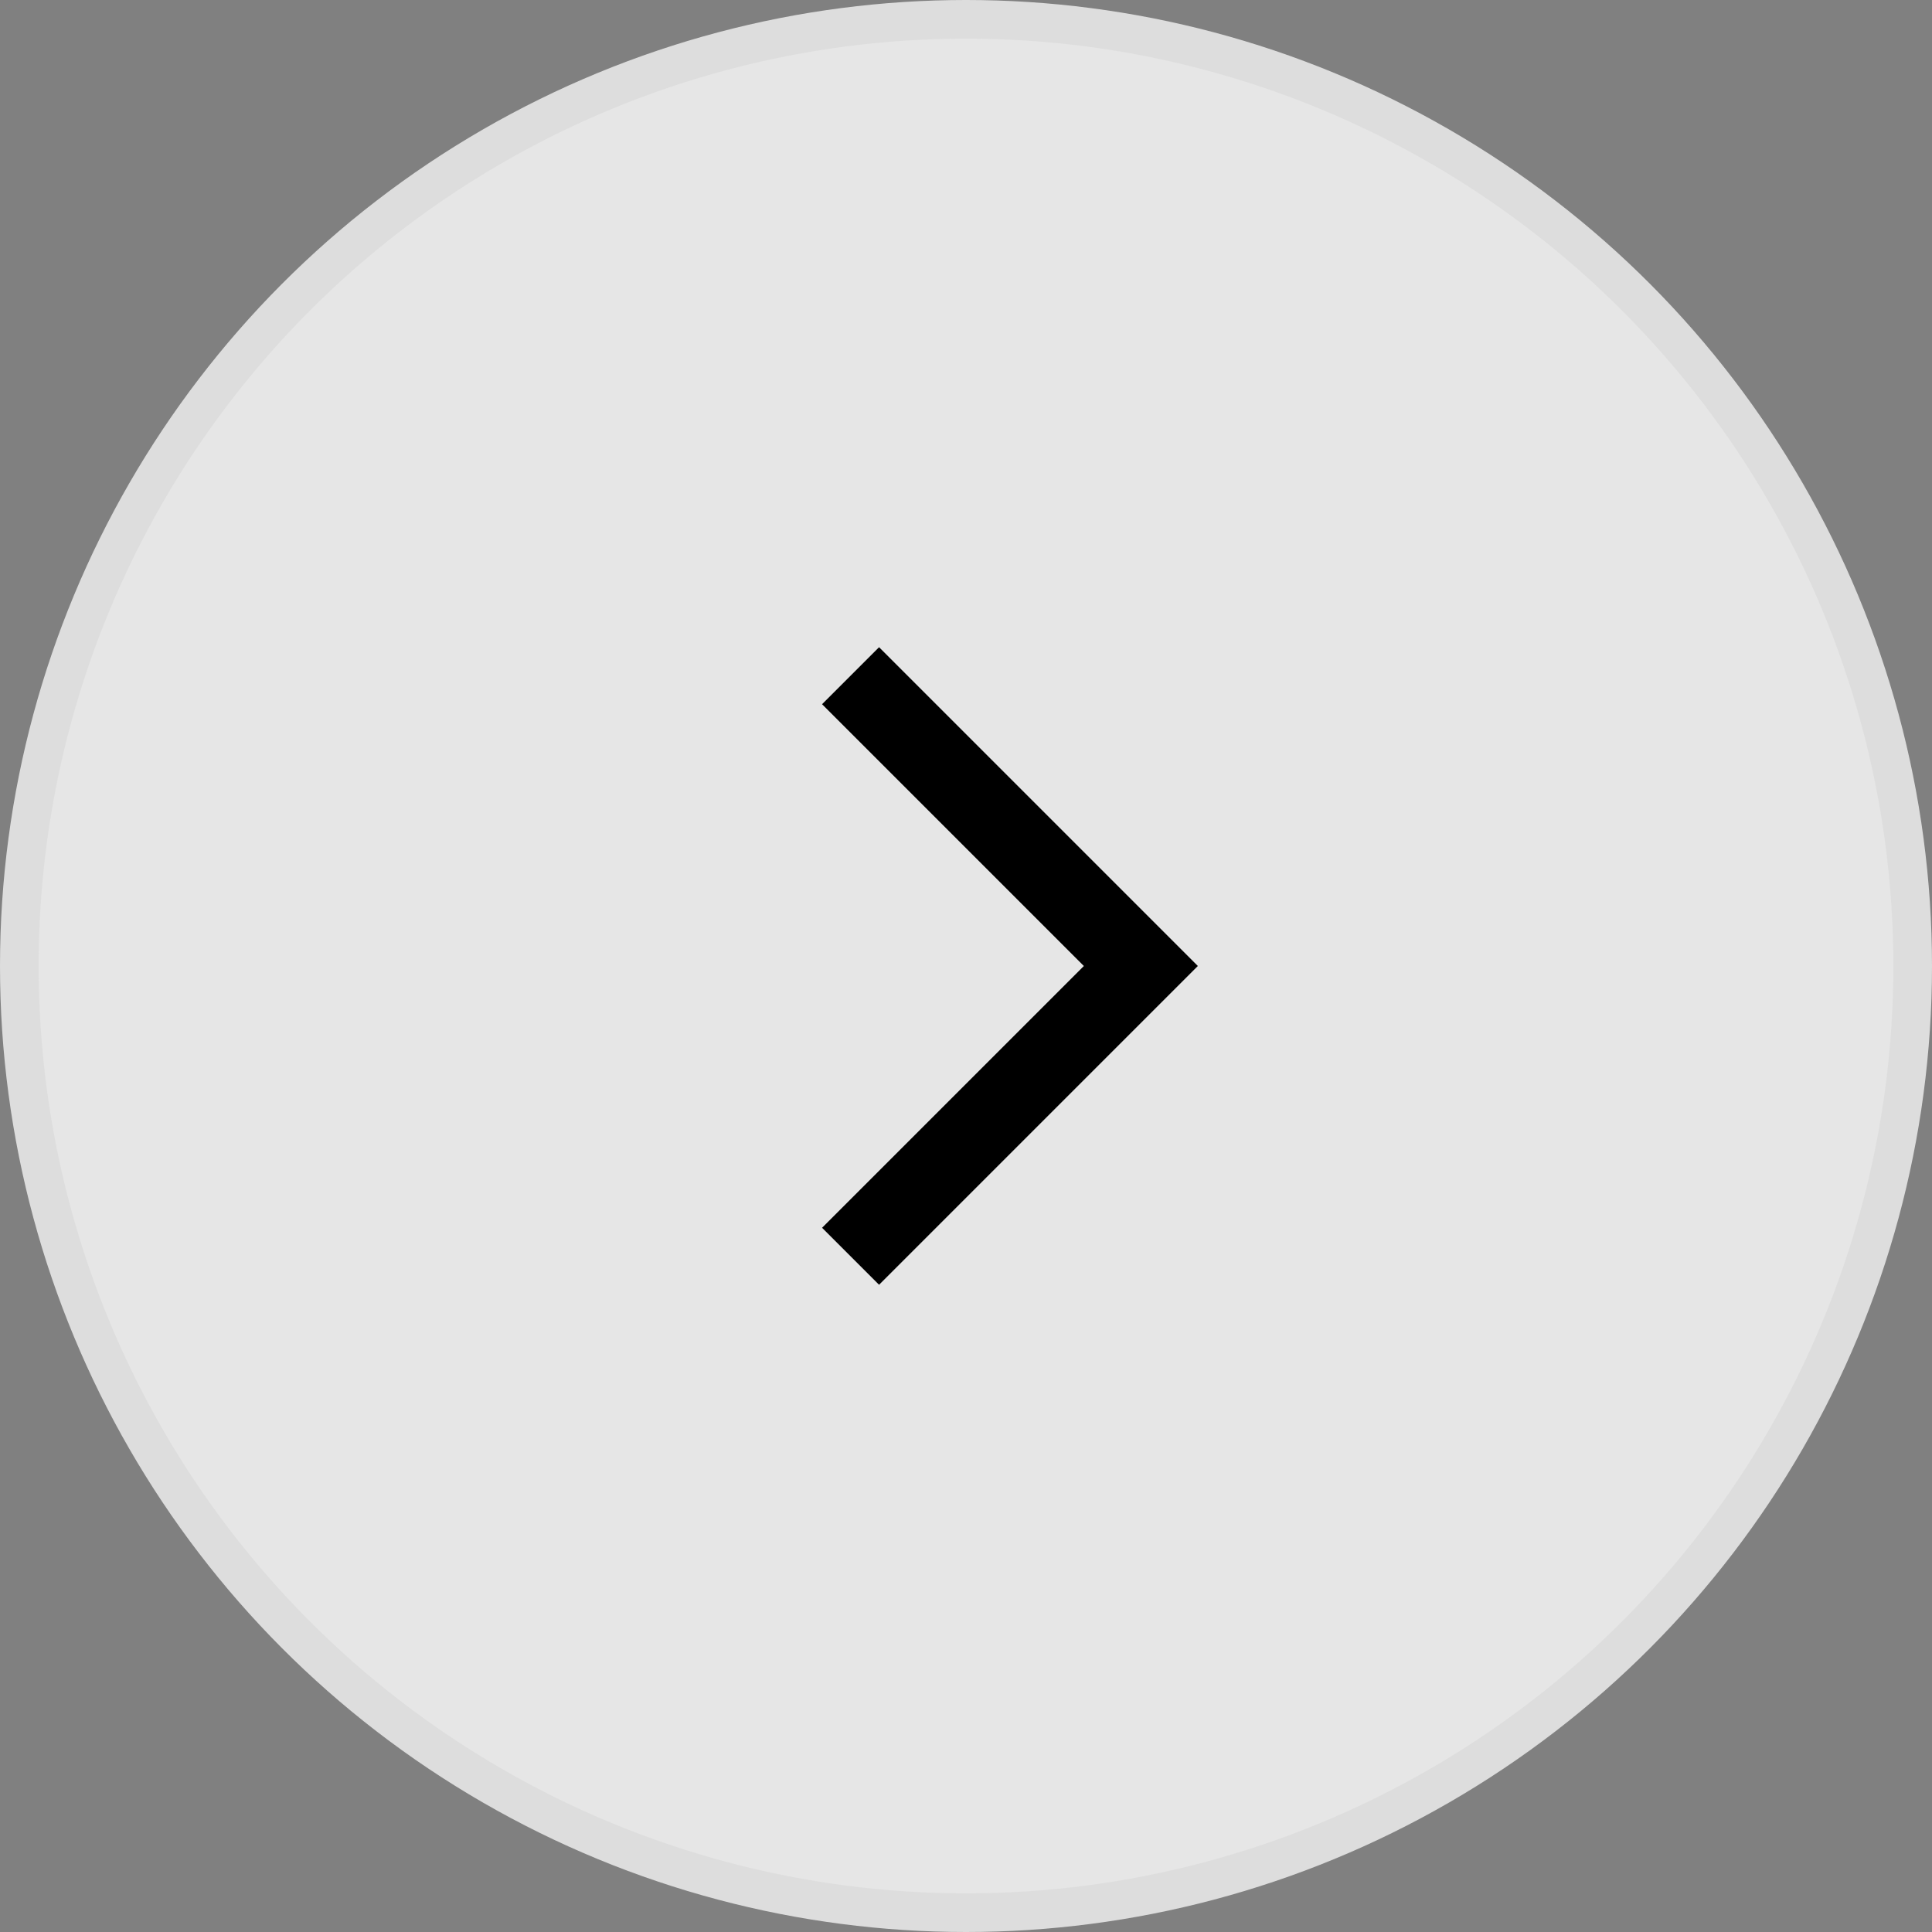 <svg width="50" height="50" viewBox="0 0 50 50" fill="none" xmlns="http://www.w3.org/2000/svg">
<rect x="0" y="0" width="50" height="50" fill="#808080" stroke="none"/>
<circle cx="25" cy="25" r="24.5" transform="matrix(-1 0 0 1 50 0)" fill="white" fill-opacity="0.8" stroke="#DDDDDD"/>
<path d="M21.275 18.225L22.75 16.75L31 25L22.75 33.25L21.275 31.775L28.05 25L21.275 18.225Z" fill="black"/>
</svg>
